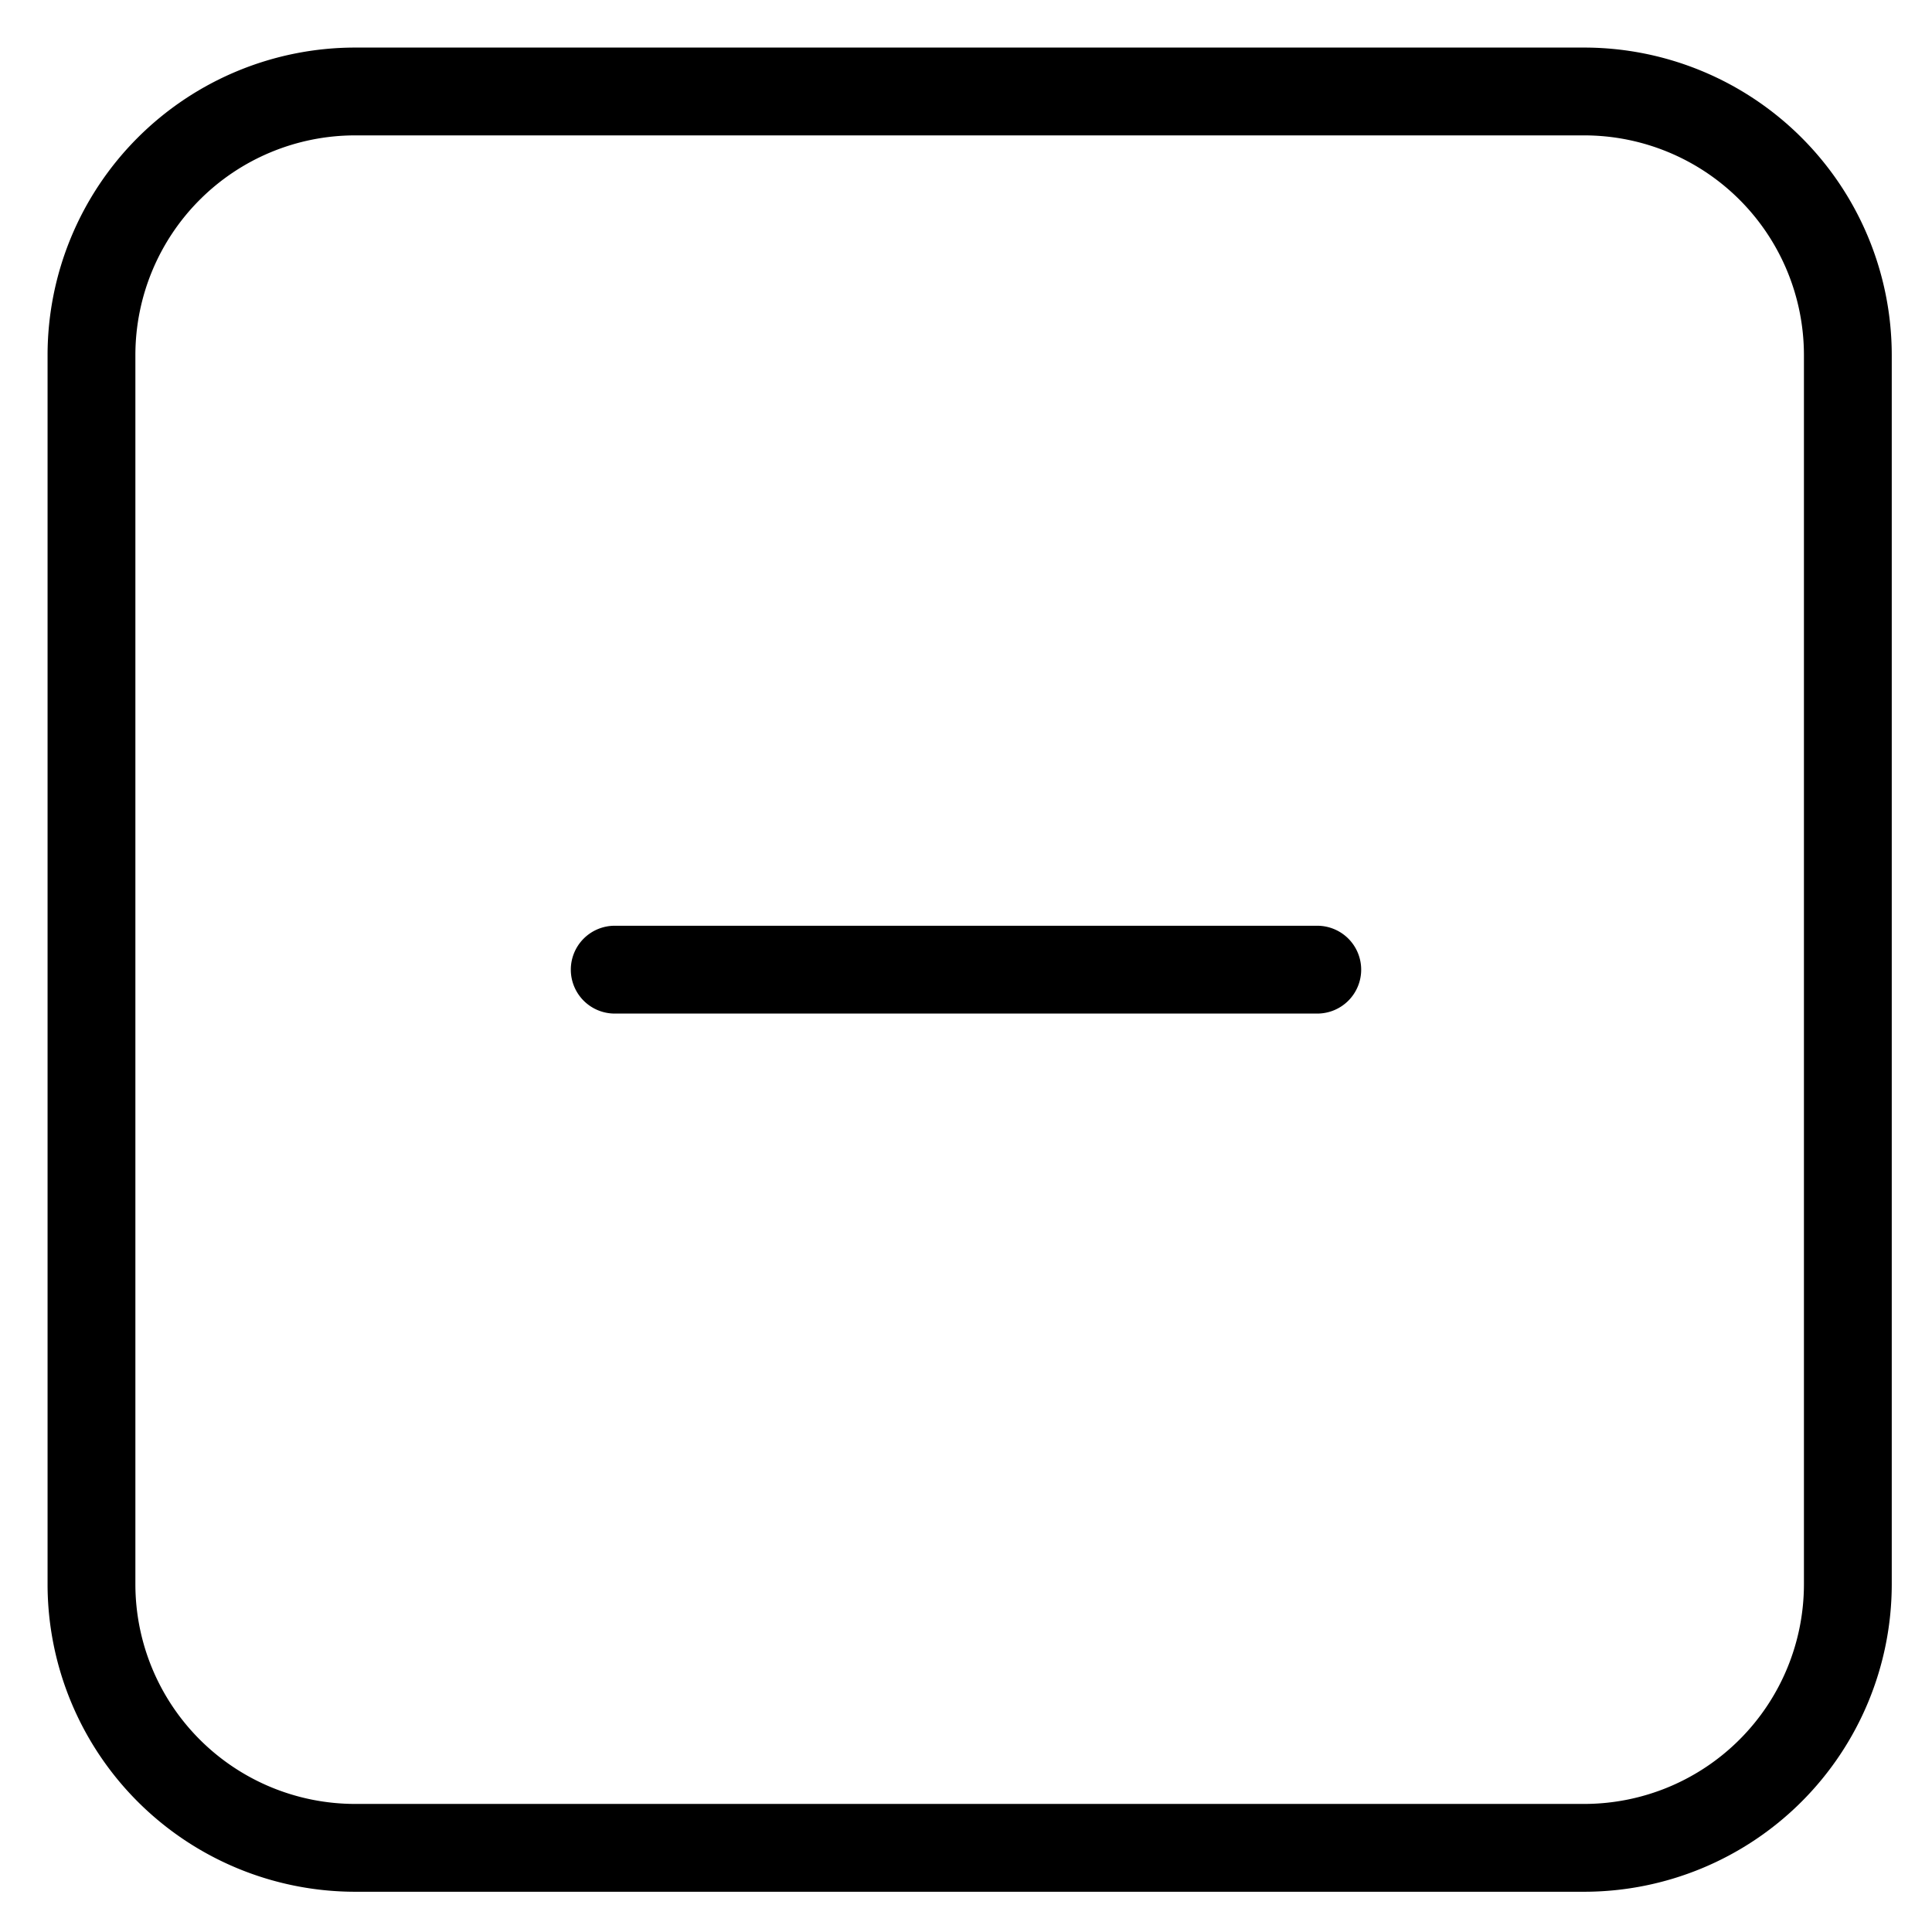 <svg viewBox="0 0 264 264">
    <g transform="translate(-5016 -792)" clip-path="url(#clip-path)">
        <path d="M5064.5 798.5h168a42.048 42.048 0 0 1 42 42v168a42.048 42.048 0 0 1-42 42h-168a42.048 42.048 0 0 1-42-42v-168a42.048 42.048 0 0 1 42-42Zm168 240a30.034 30.034 0 0 0 30-30v-168a30.034 30.034 0 0 0-30-30h-168a30.034 30.034 0 0 0-30 30v168a30.034 30.034 0 0 0 30 30Z"/>
        <path d="M5202 924.5a6 6 0 0 1-6 6h-96a6 6 0 0 1-6-6 6 6 0 0 1 6-6h96a6 6 0 0 1 6 6Z"/>
    </g>
</svg>
